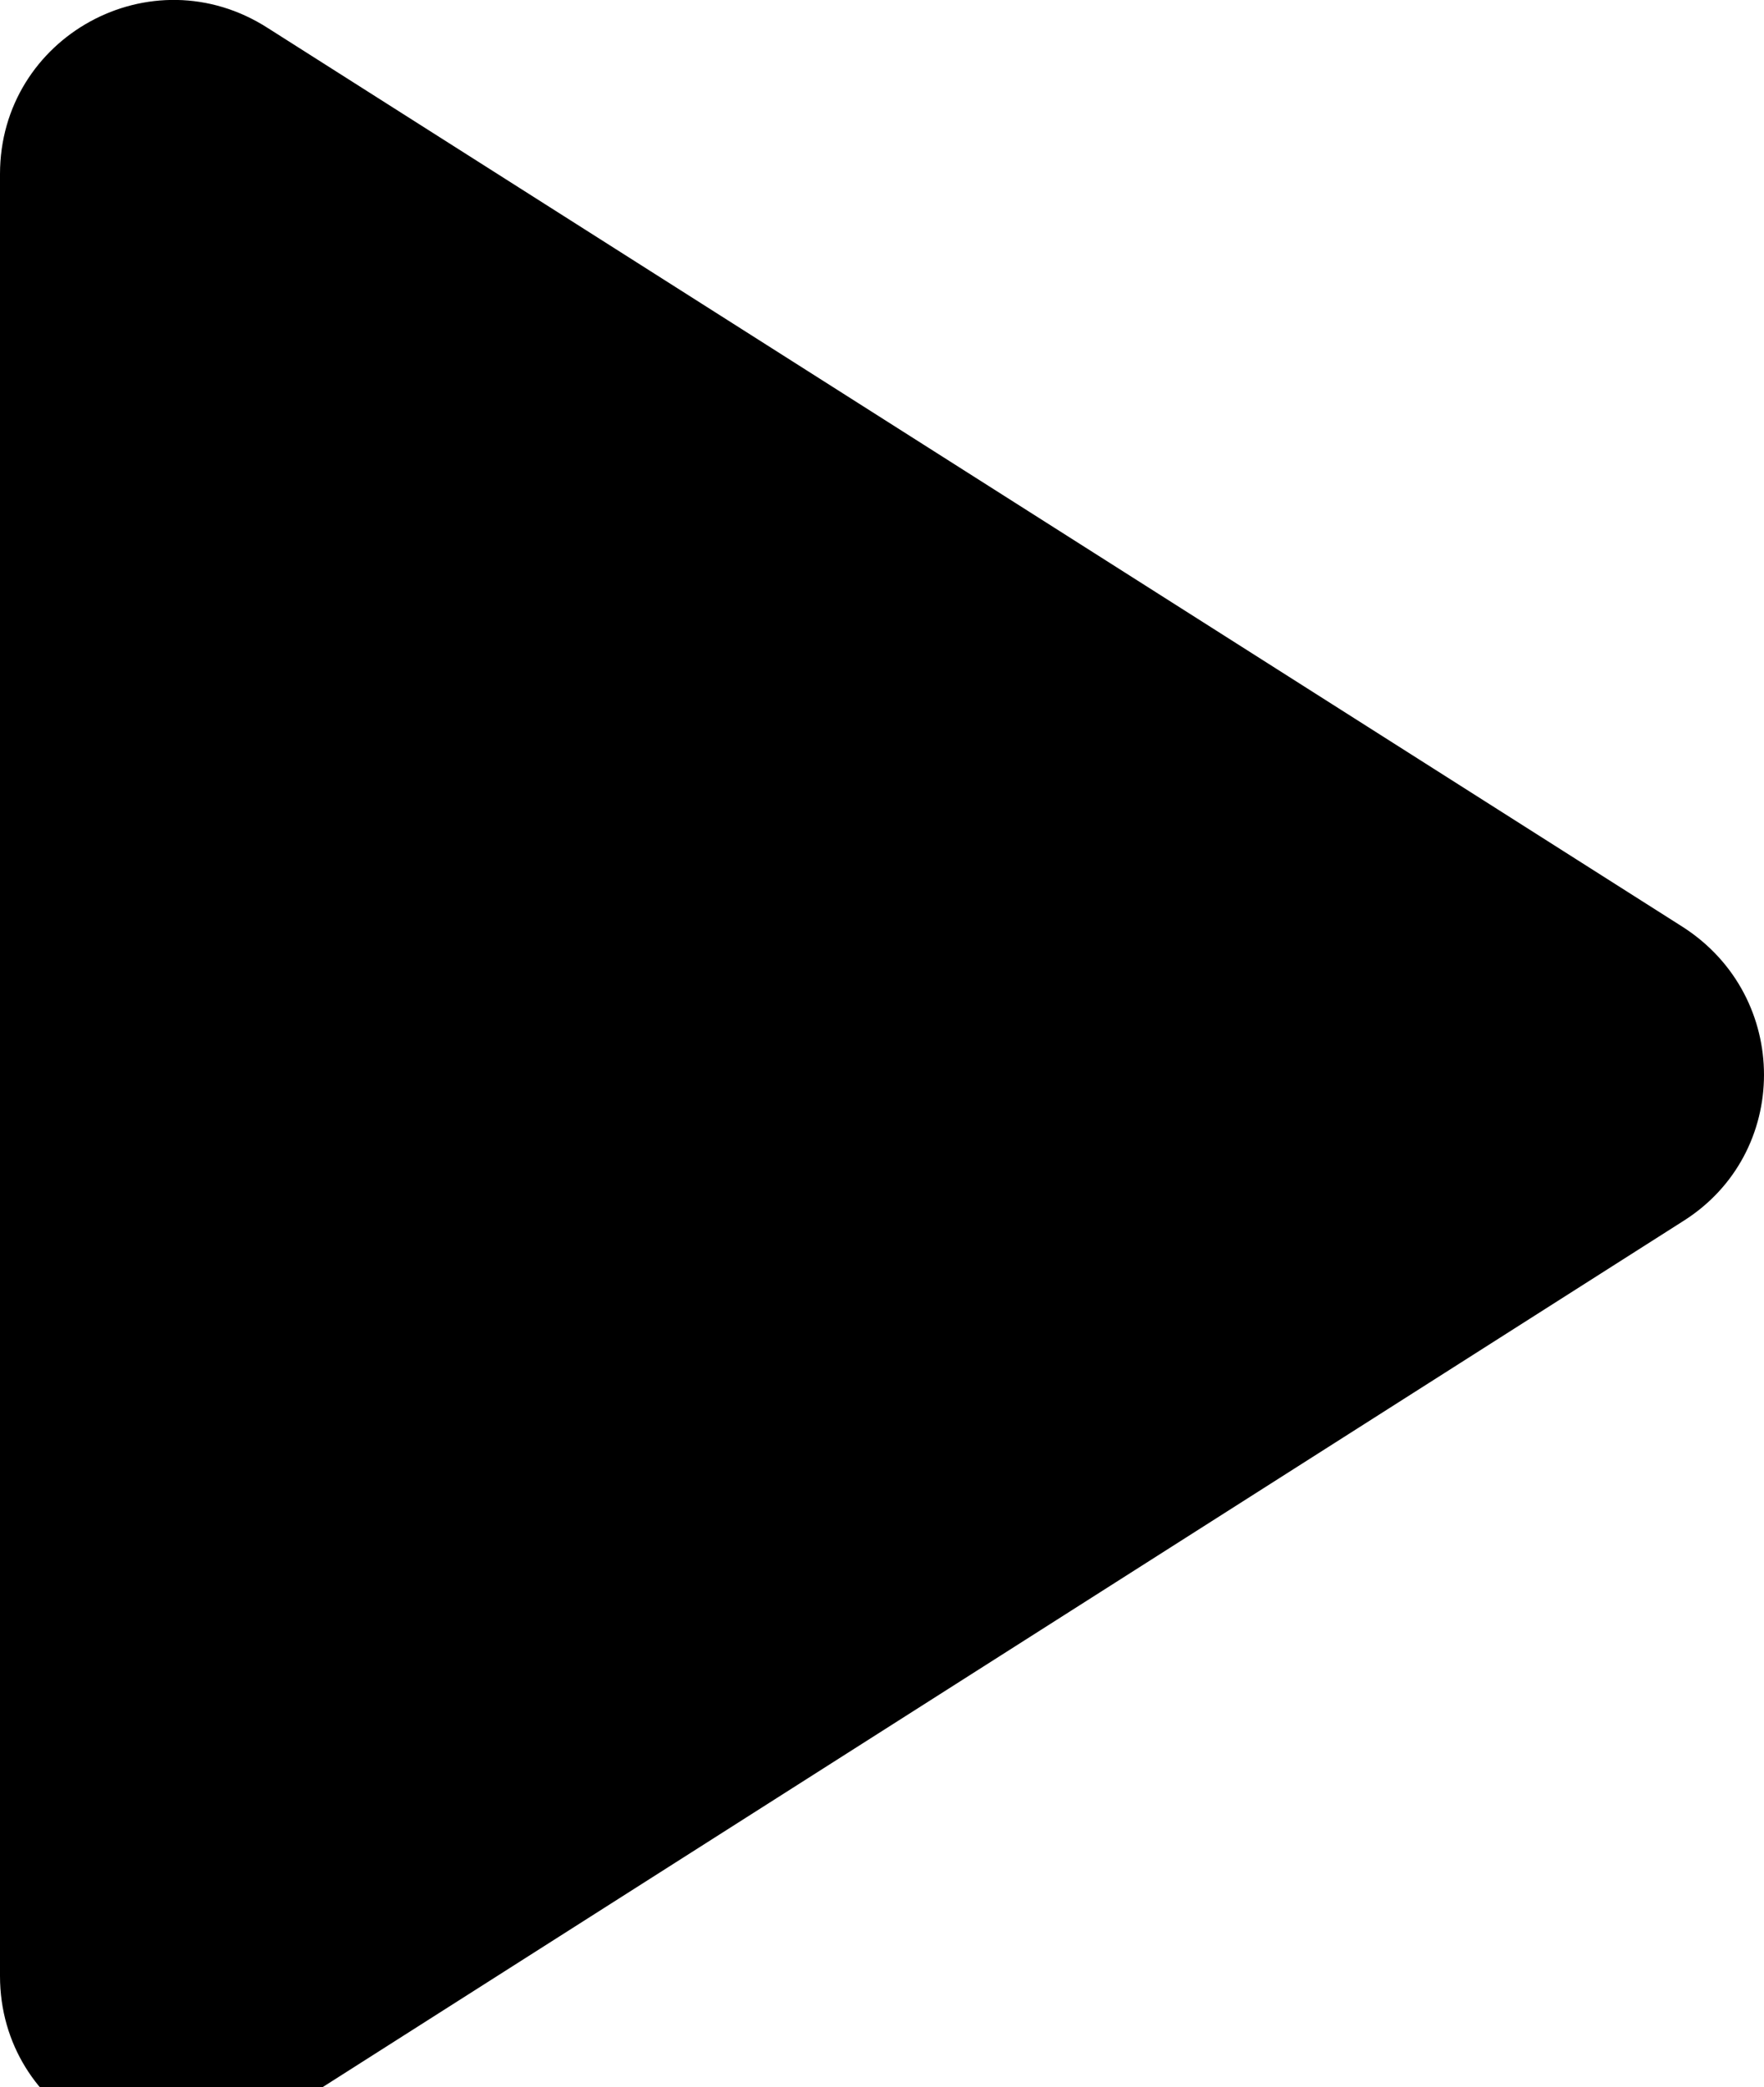 <svg width="100%" viewBox="0 0 10.145 12">
  <path
    d="M 0,1.001 V 11.361 c 0,0.79 0.87,1.27 1.54,0.84 L 9.68,7.021 c 0.62,-0.39 0.62,-1.29 0,-1.69 L 1.54,0.161 c -0.67,-0.43 -1.54,0.05 -1.54,0.84 z"
    id="path2" />
</svg>